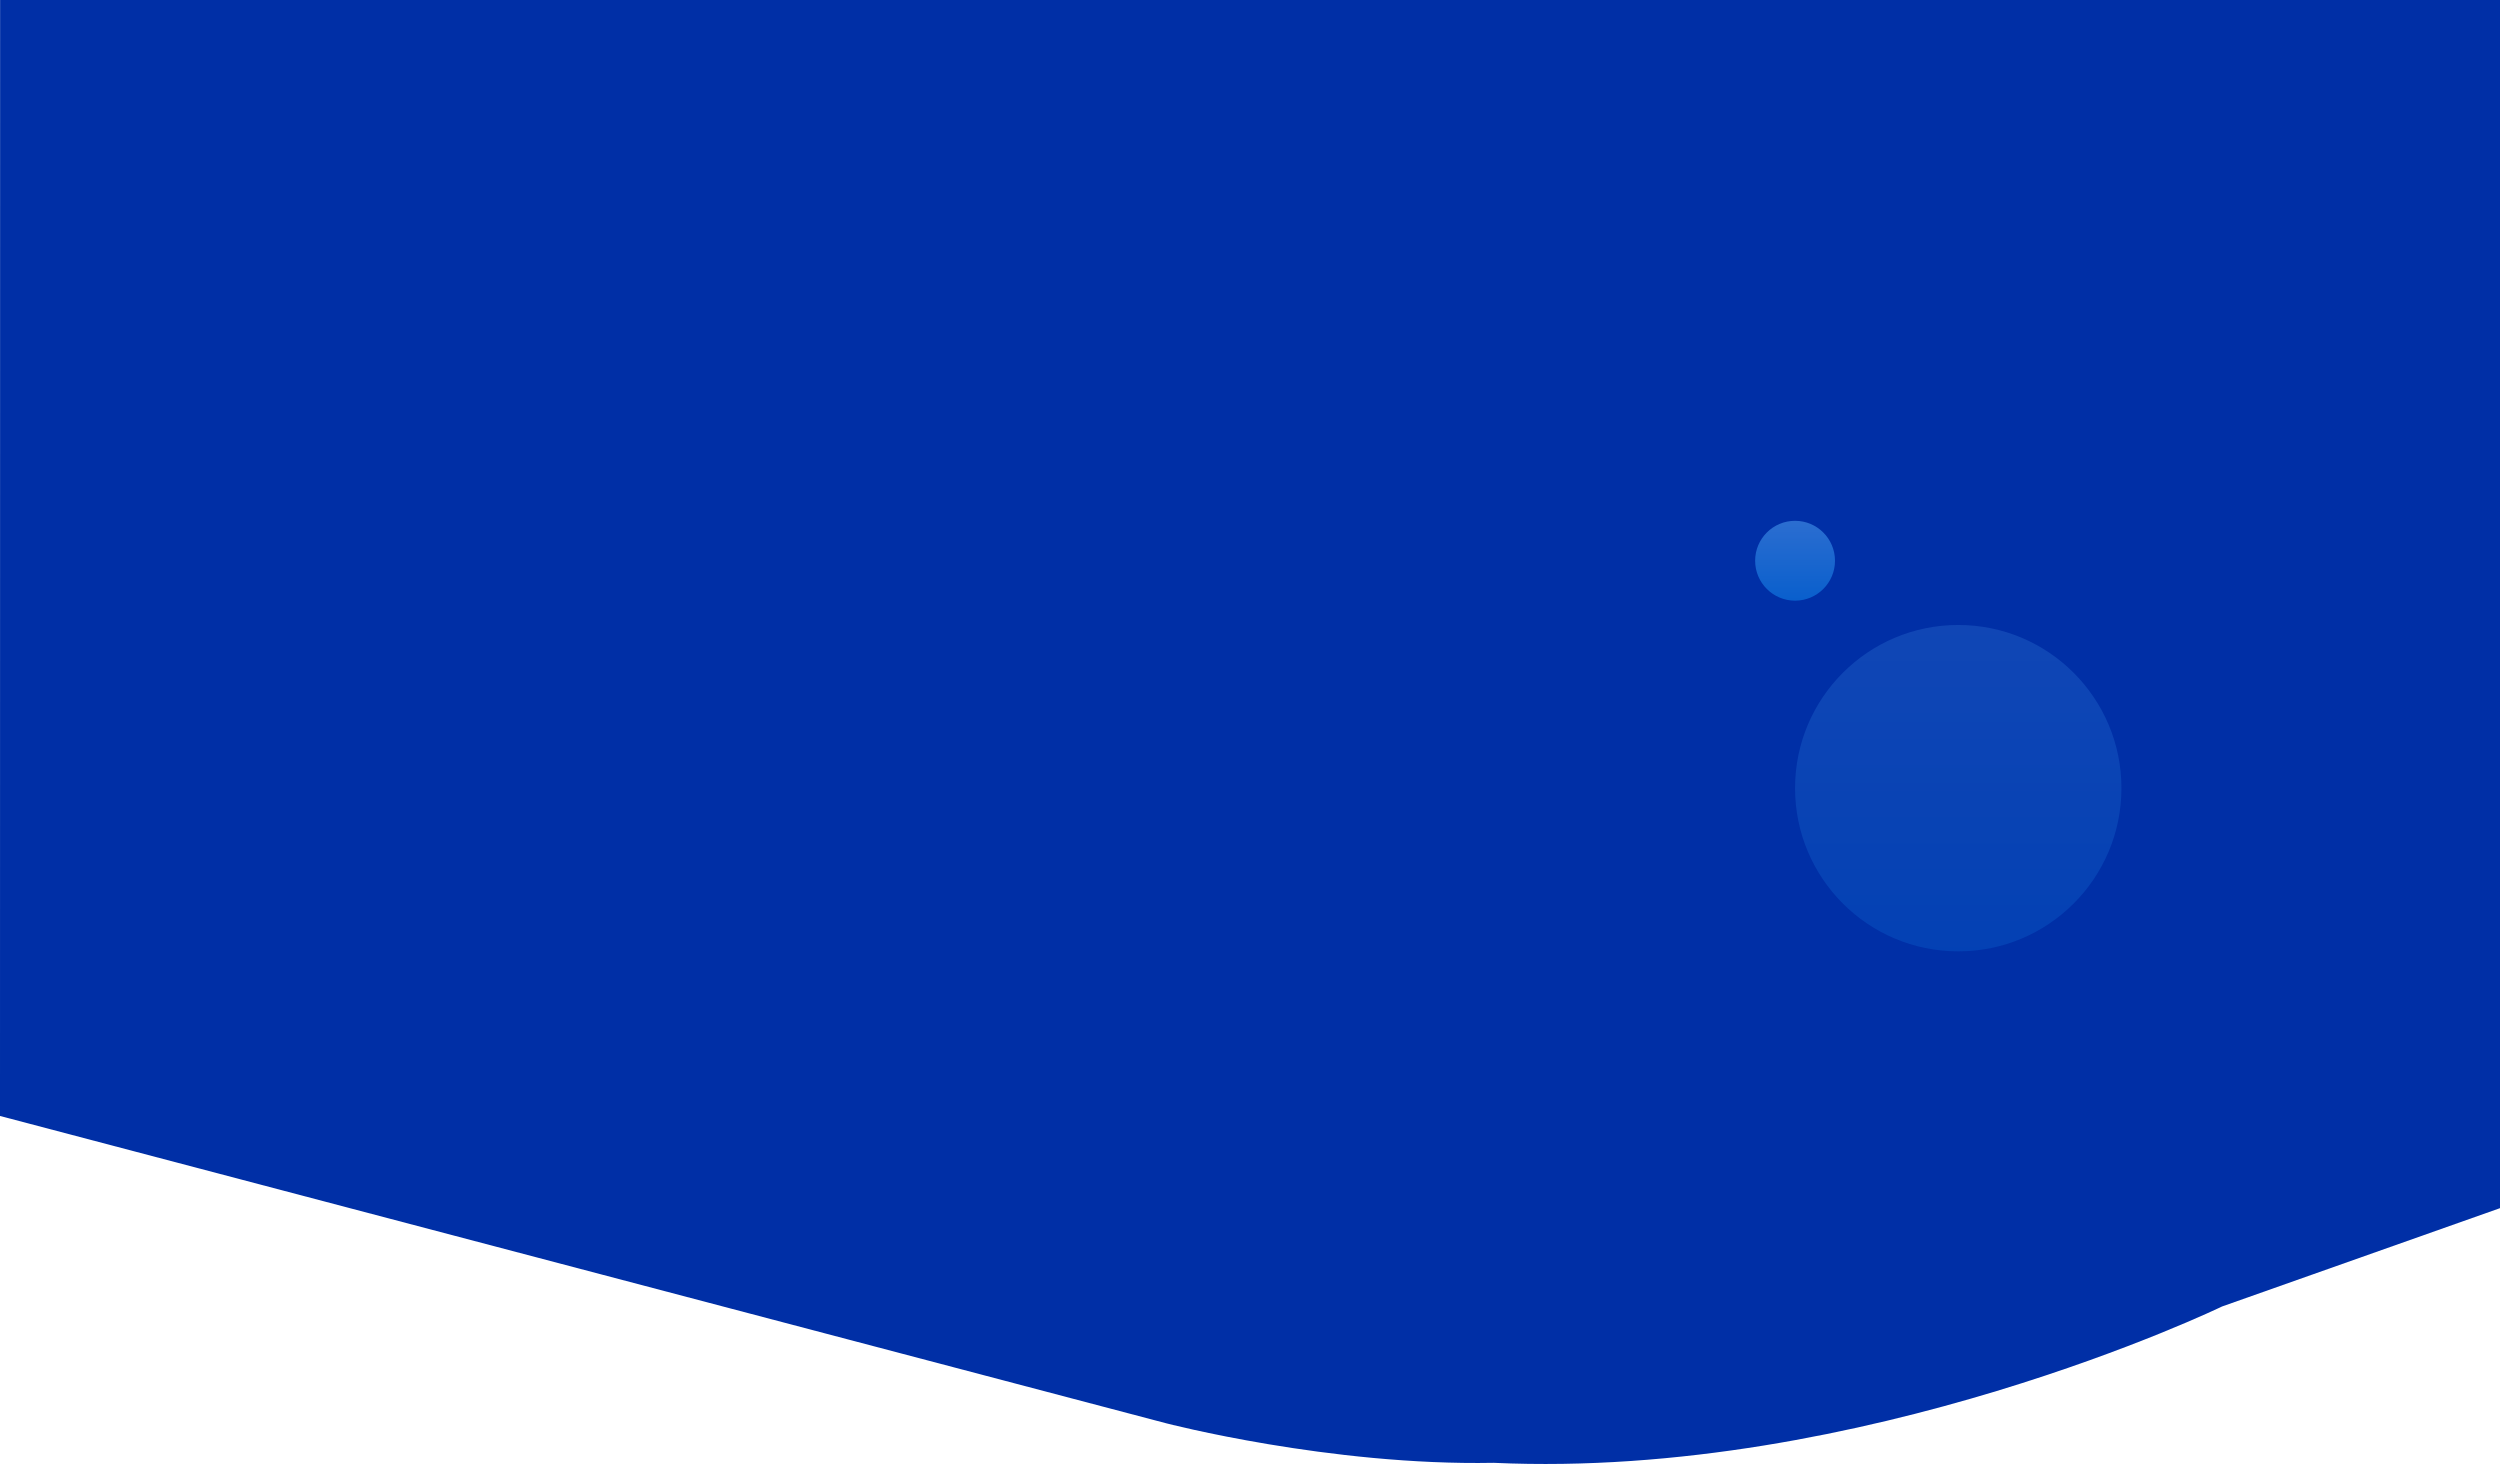<svg id="banner-bg" xmlns="http://www.w3.org/2000/svg" xmlns:xlink="http://www.w3.org/1999/xlink" width="1440.06" height="843.292" viewBox="0 0 1440.06 843.292">
  <defs>
    <linearGradient id="linear-gradient" x1="0.005" y1="-0.046" x2="0.005" y2="1.015" gradientUnits="objectBoundingBox">
      <stop offset="0" stop-color="#54a5f6"/>
      <stop offset="1" stop-color="#1088ee"/>
    </linearGradient>
  </defs>
  <path id="Rectangle" d="M0,0H1440V695.926l-160.118,56.645s-206.267,99.8-419.564,90.051c-94.408,1.8-188.793-22.824-188.793-22.824L-.059,642.822Z" transform="translate(0.06)" fill="#002fa6"/>
  <g id="Group_2" data-name="Group 2" transform="translate(1011 299.953)">
    <circle id="Oval" cx="23" cy="23" r="23" transform="translate(0 0.047)" opacity="0.535" fill="url(#linear-gradient)"/>
    <circle id="Oval_Copy_5" data-name="Oval Copy 5" cx="94" cy="94" r="94" transform="translate(23 60.047)" opacity="0.196" fill="url(#linear-gradient)"/>
  </g>
</svg>
